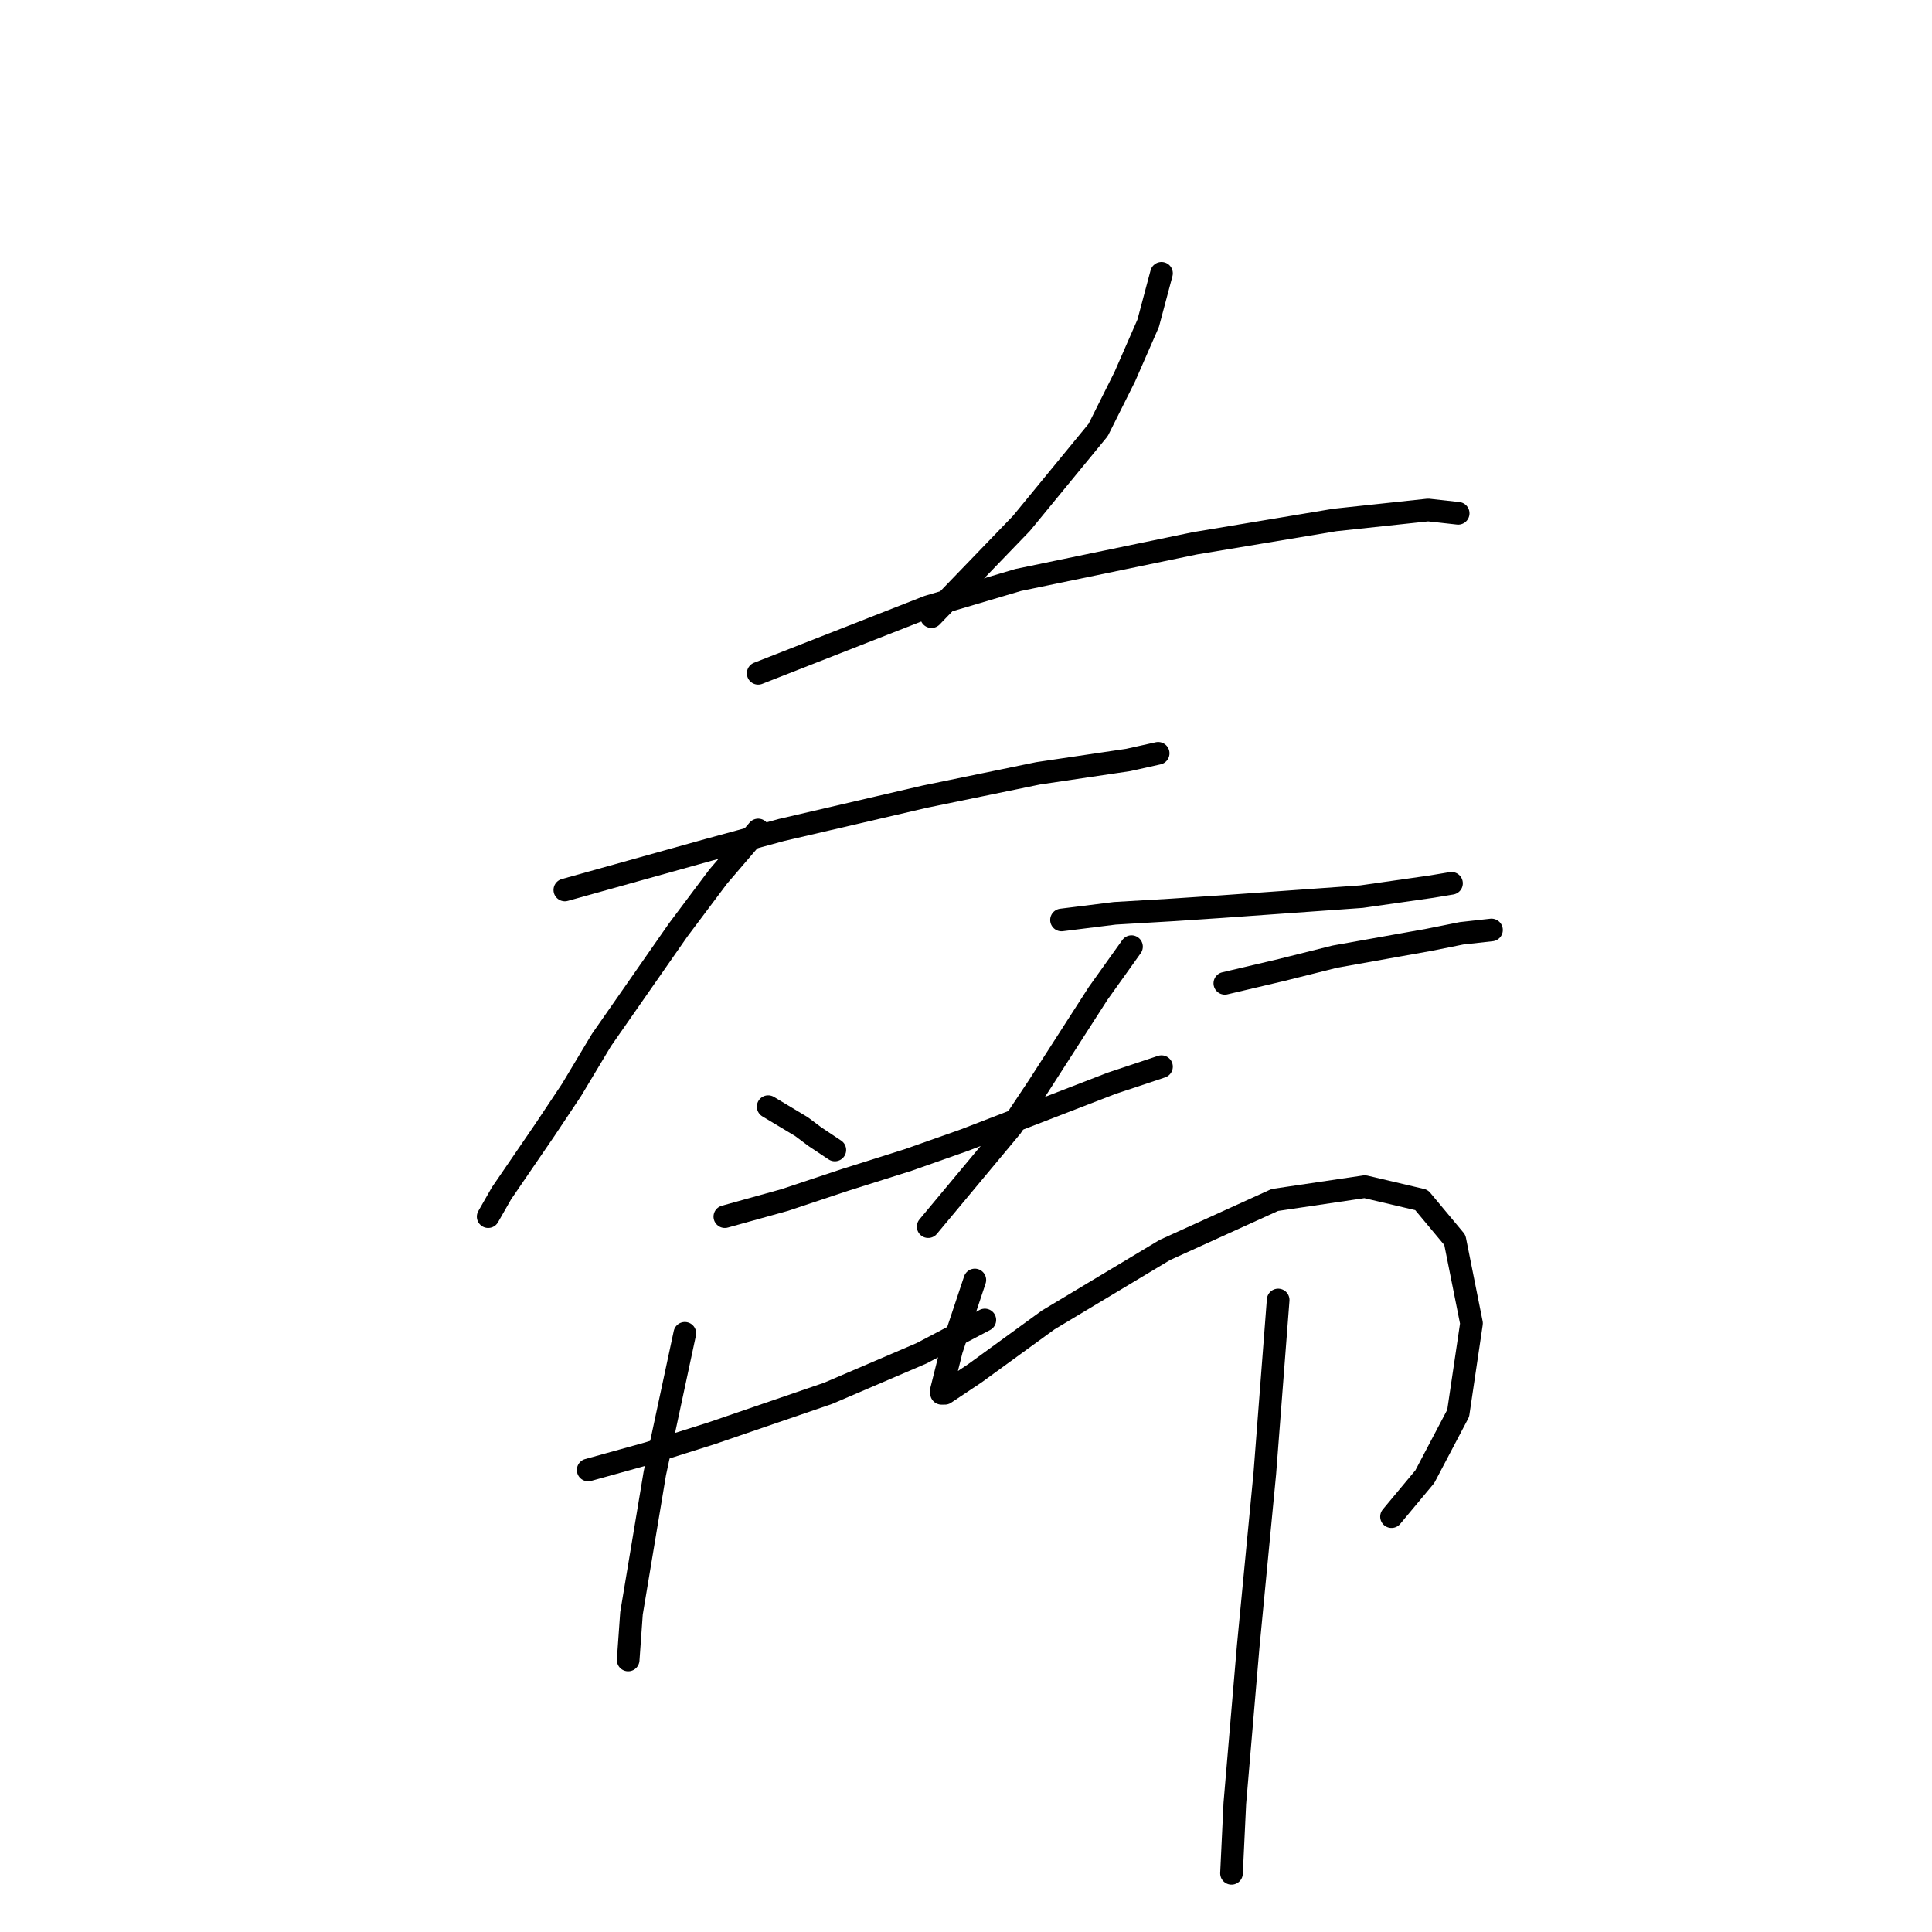 <?xml version="1.0" standalone="no"?>
    <svg width="256" height="256" xmlns="http://www.w3.org/2000/svg" version="1.1">
    <polyline stroke="black" stroke-width="3" stroke-linecap="round" fill="transparent" stroke-linejoin="round" points="153.905 36.214 152.138 42.839 149.046 49.906 145.513 56.973 135.354 69.34 123.428 81.708 123.428 81.708 " />
        <polyline stroke="black" stroke-width="3" stroke-linecap="round" fill="transparent" stroke-linejoin="round" points="100.461 89.216 122.987 80.383 134.912 76.849 158.322 71.991 176.873 68.899 189.24 67.574 193.215 68.015 193.215 68.015 " />
        <polyline stroke="black" stroke-width="3" stroke-linecap="round" fill="transparent" stroke-linejoin="round" points="74.843 117.926 93.835 112.626 103.552 109.976 122.545 105.559 137.563 102.467 149.488 100.7 153.463 99.817 153.463 99.817 " />
        <polyline stroke="black" stroke-width="3" stroke-linecap="round" fill="transparent" stroke-linejoin="round" points="100.461 109.976 95.16 116.16 89.86 123.227 79.701 137.802 75.726 144.428 72.193 149.728 66.451 158.12 64.684 161.212 64.684 161.212 " />
        <polyline stroke="black" stroke-width="3" stroke-linecap="round" fill="transparent" stroke-linejoin="round" points="101.786 146.636 106.203 149.286 107.969 150.611 110.62 152.378 110.62 152.378 " />
        <polyline stroke="black" stroke-width="3" stroke-linecap="round" fill="transparent" stroke-linejoin="round" points="140.654 121.901 147.721 121.018 155.23 120.576 161.855 120.135 180.406 118.81 189.682 117.485 192.332 117.043 192.332 117.043 " />
        <polyline stroke="black" stroke-width="3" stroke-linecap="round" fill="transparent" stroke-linejoin="round" points="149.93 125.435 145.513 131.619 137.563 143.986 134.029 149.286 127.404 157.237 122.987 162.537 122.987 162.537 " />
        <polyline stroke="black" stroke-width="3" stroke-linecap="round" fill="transparent" stroke-linejoin="round" points="162.297 130.294 169.806 128.527 176.873 126.76 189.24 124.552 193.657 123.668 197.632 123.227 197.632 123.227 " />
        <polyline stroke="black" stroke-width="3" stroke-linecap="round" fill="transparent" stroke-linejoin="round" points="96.044 161.212 103.994 159.003 111.945 156.353 120.337 153.703 127.845 151.053 147.28 143.544 153.905 141.336 153.905 141.336 " />
        <polyline stroke="black" stroke-width="3" stroke-linecap="round" fill="transparent" stroke-linejoin="round" points="77.935 194.78 85.885 192.572 94.277 189.922 109.736 184.621 122.103 179.321 130.496 174.904 130.496 174.904 " />
        <polyline stroke="black" stroke-width="3" stroke-linecap="round" fill="transparent" stroke-linejoin="round" points="90.743 176.671 86.768 195.222 85.443 203.172 83.676 213.773 83.235 219.956 83.235 219.956 " />
        <polyline stroke="black" stroke-width="3" stroke-linecap="round" fill="transparent" stroke-linejoin="round" points="129.17 169.604 126.962 176.229 126.079 178.879 124.754 184.18 124.754 184.621 125.195 184.621 129.17 181.971 138.888 174.904 154.347 165.629 168.922 159.003 180.848 157.237 188.357 159.003 192.774 164.304 194.982 175.346 193.215 187.271 188.798 195.664 184.382 200.964 184.382 200.964 " />
        <polyline stroke="black" stroke-width="3" stroke-linecap="round" fill="transparent" stroke-linejoin="round" points="169.364 172.254 168.481 183.738 167.597 195.222 165.389 218.19 163.622 238.949 163.181 248.225 163.181 248.225 " />
        </svg>